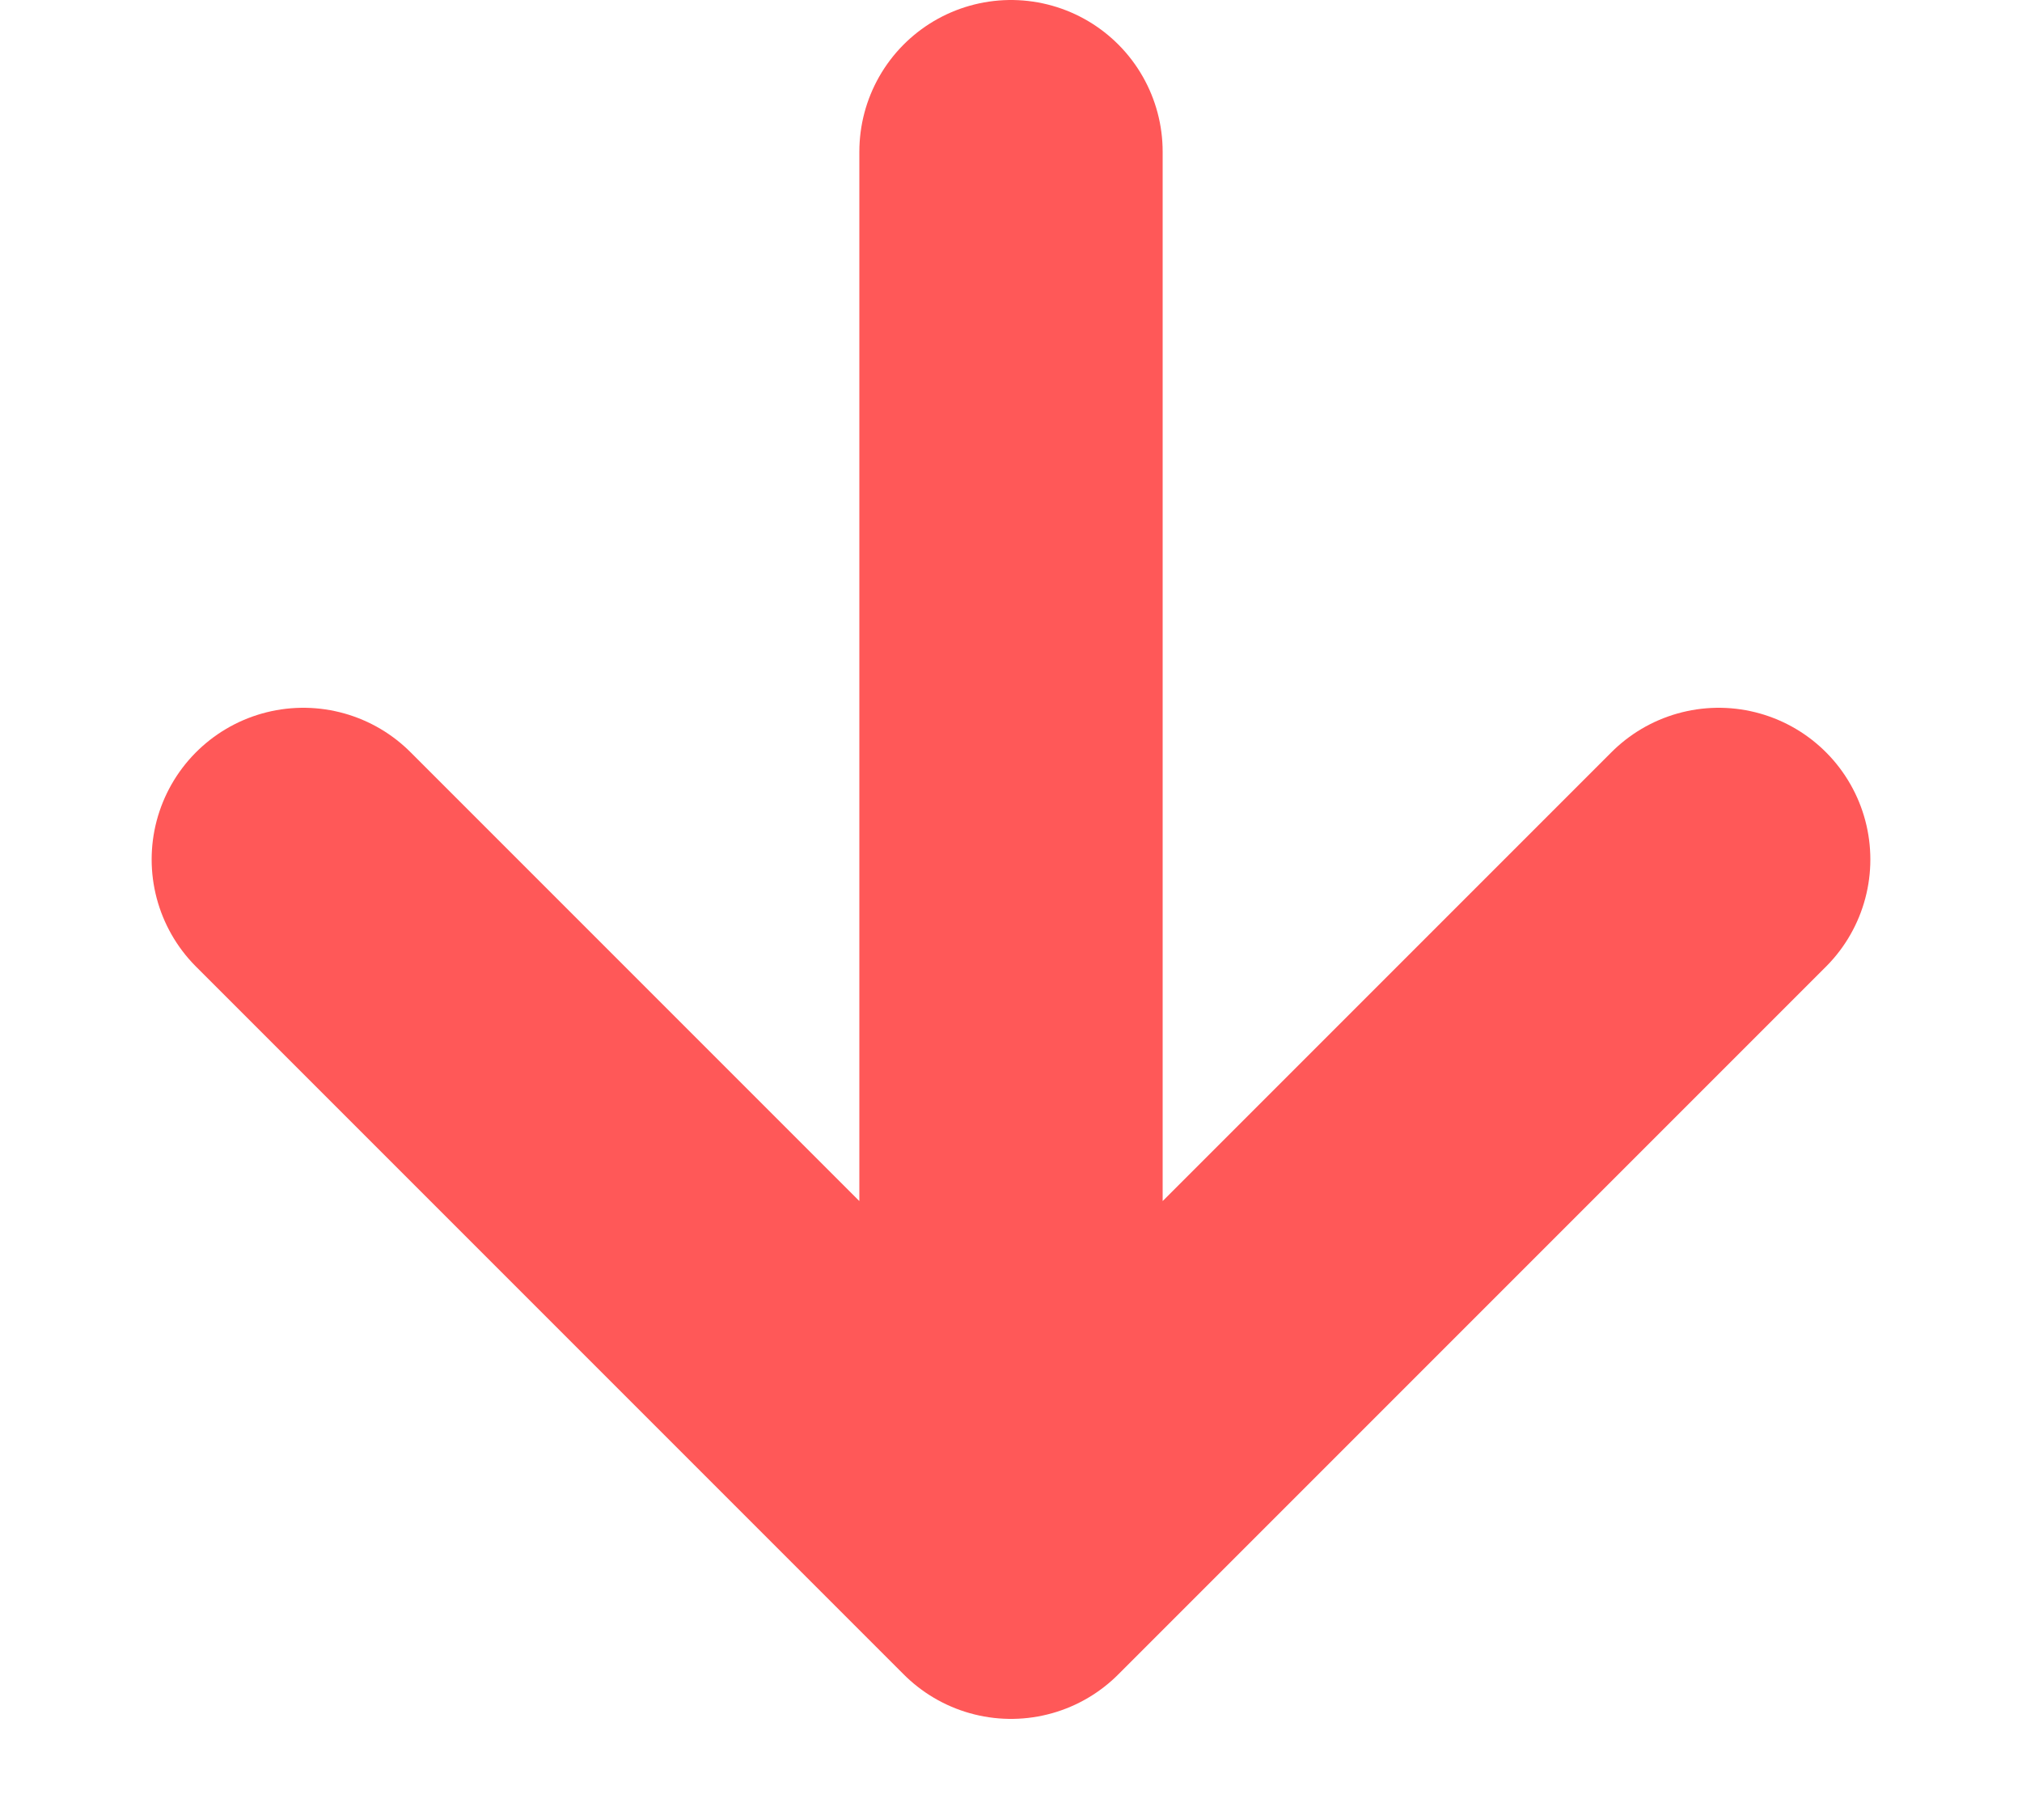 <svg width="10" height="9" viewBox="0 0 10 9" fill="none" xmlns="http://www.w3.org/2000/svg">
<path d="M5 0.75V7.75M5 7.75L1.5 4.25M5 7.75L8.5 4.25" stroke="#FF5858" stroke-width="1.5" stroke-linecap="round" stroke-linejoin="round"/>
</svg>
